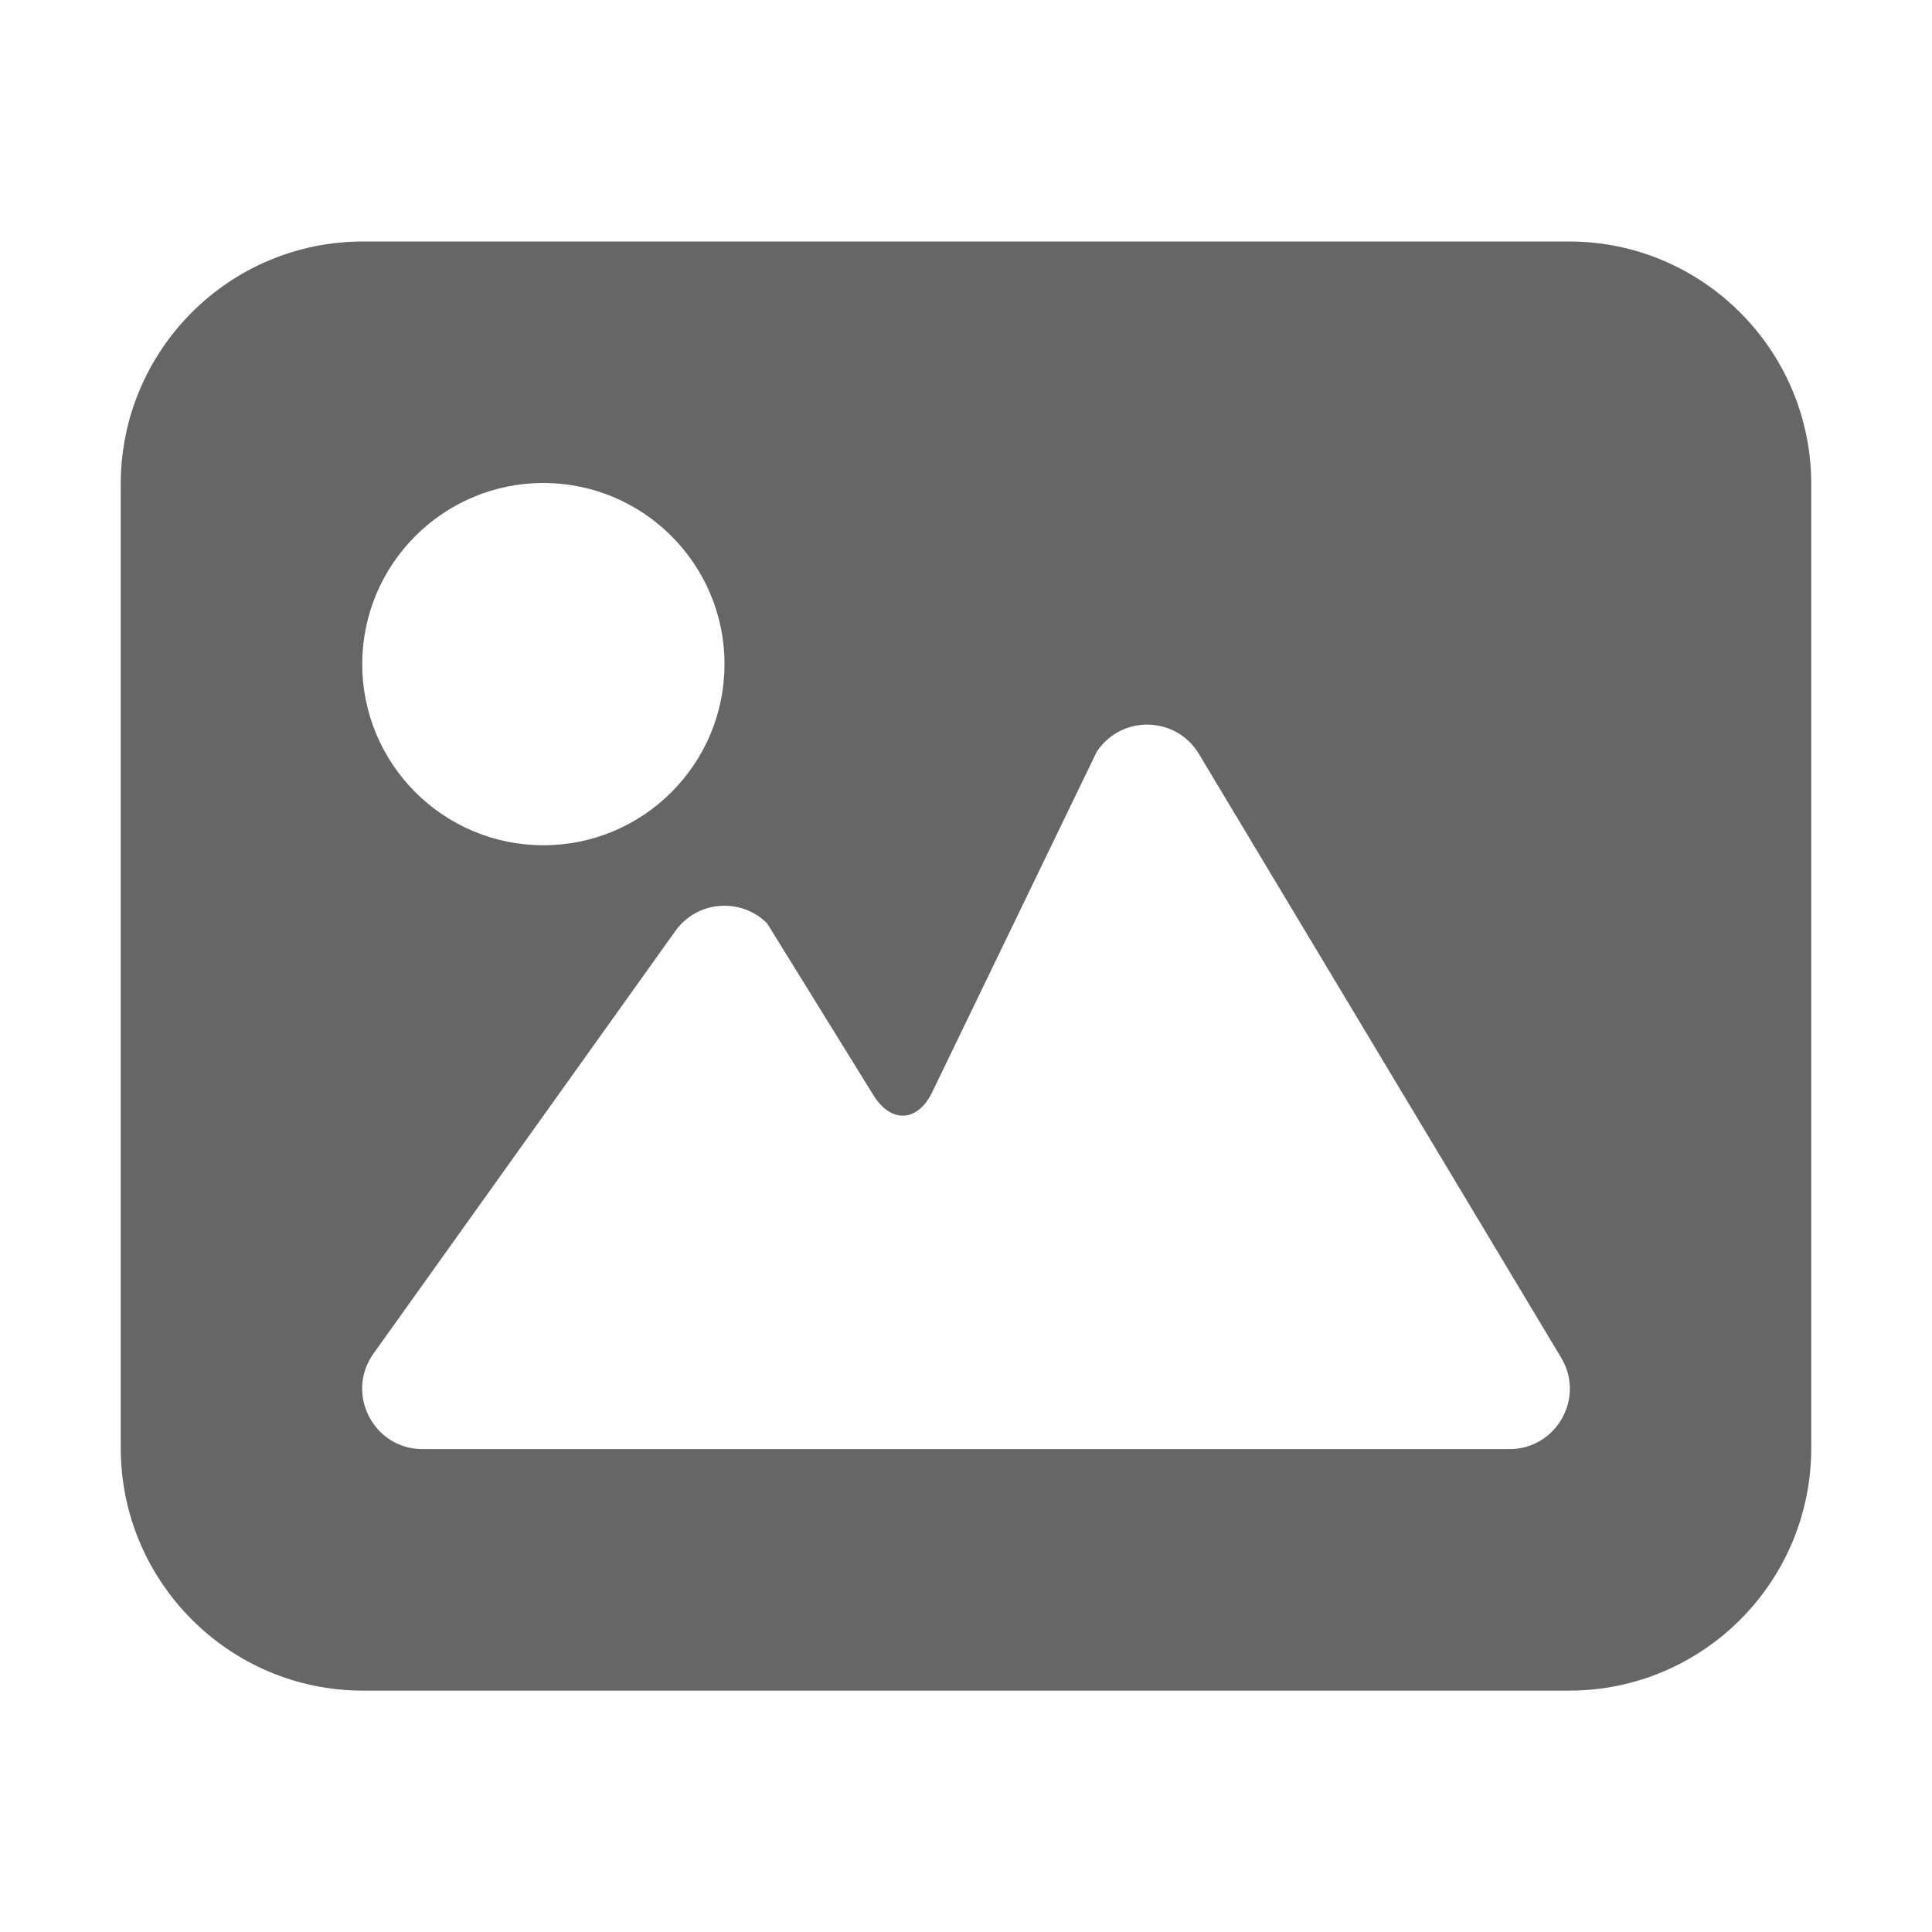 <svg width="16" height="16" version="1.1" xmlns="http://www.w3.org/2000/svg">
<path class="ColorScheme-Text" d="m12.994 2c1.108 0 2.006 0.902 2.006 2.009v7.983c0 1.109-0.897 2.009-2.006 2.009h-9.988c-1.108 0-2.006-0.902-2.006-2.009v-7.983c0-1.109 0.897-2.009 2.006-2.009zm-3.91 4.223-1.364 2.822c-0.122 0.252-0.343 0.257-0.486 0.026l-0.881-1.424c-0.218-0.218-0.581-0.188-0.76 0.063l-2.5 3.5c-0.236 0.331 1.805e-4 0.791 0.407 0.791h9c0.389 0 0.629-0.424 0.429-0.757l-3-5c-0.189-0.315-0.641-0.326-0.845-0.02zm-4.584-2.223c-0.828 0-1.5 0.672-1.5 1.5s0.672 1.5 1.5 1.5 1.5-0.672 1.5-1.5-0.672-1.5-1.5-1.5z" fill="#666"/>
</svg>
